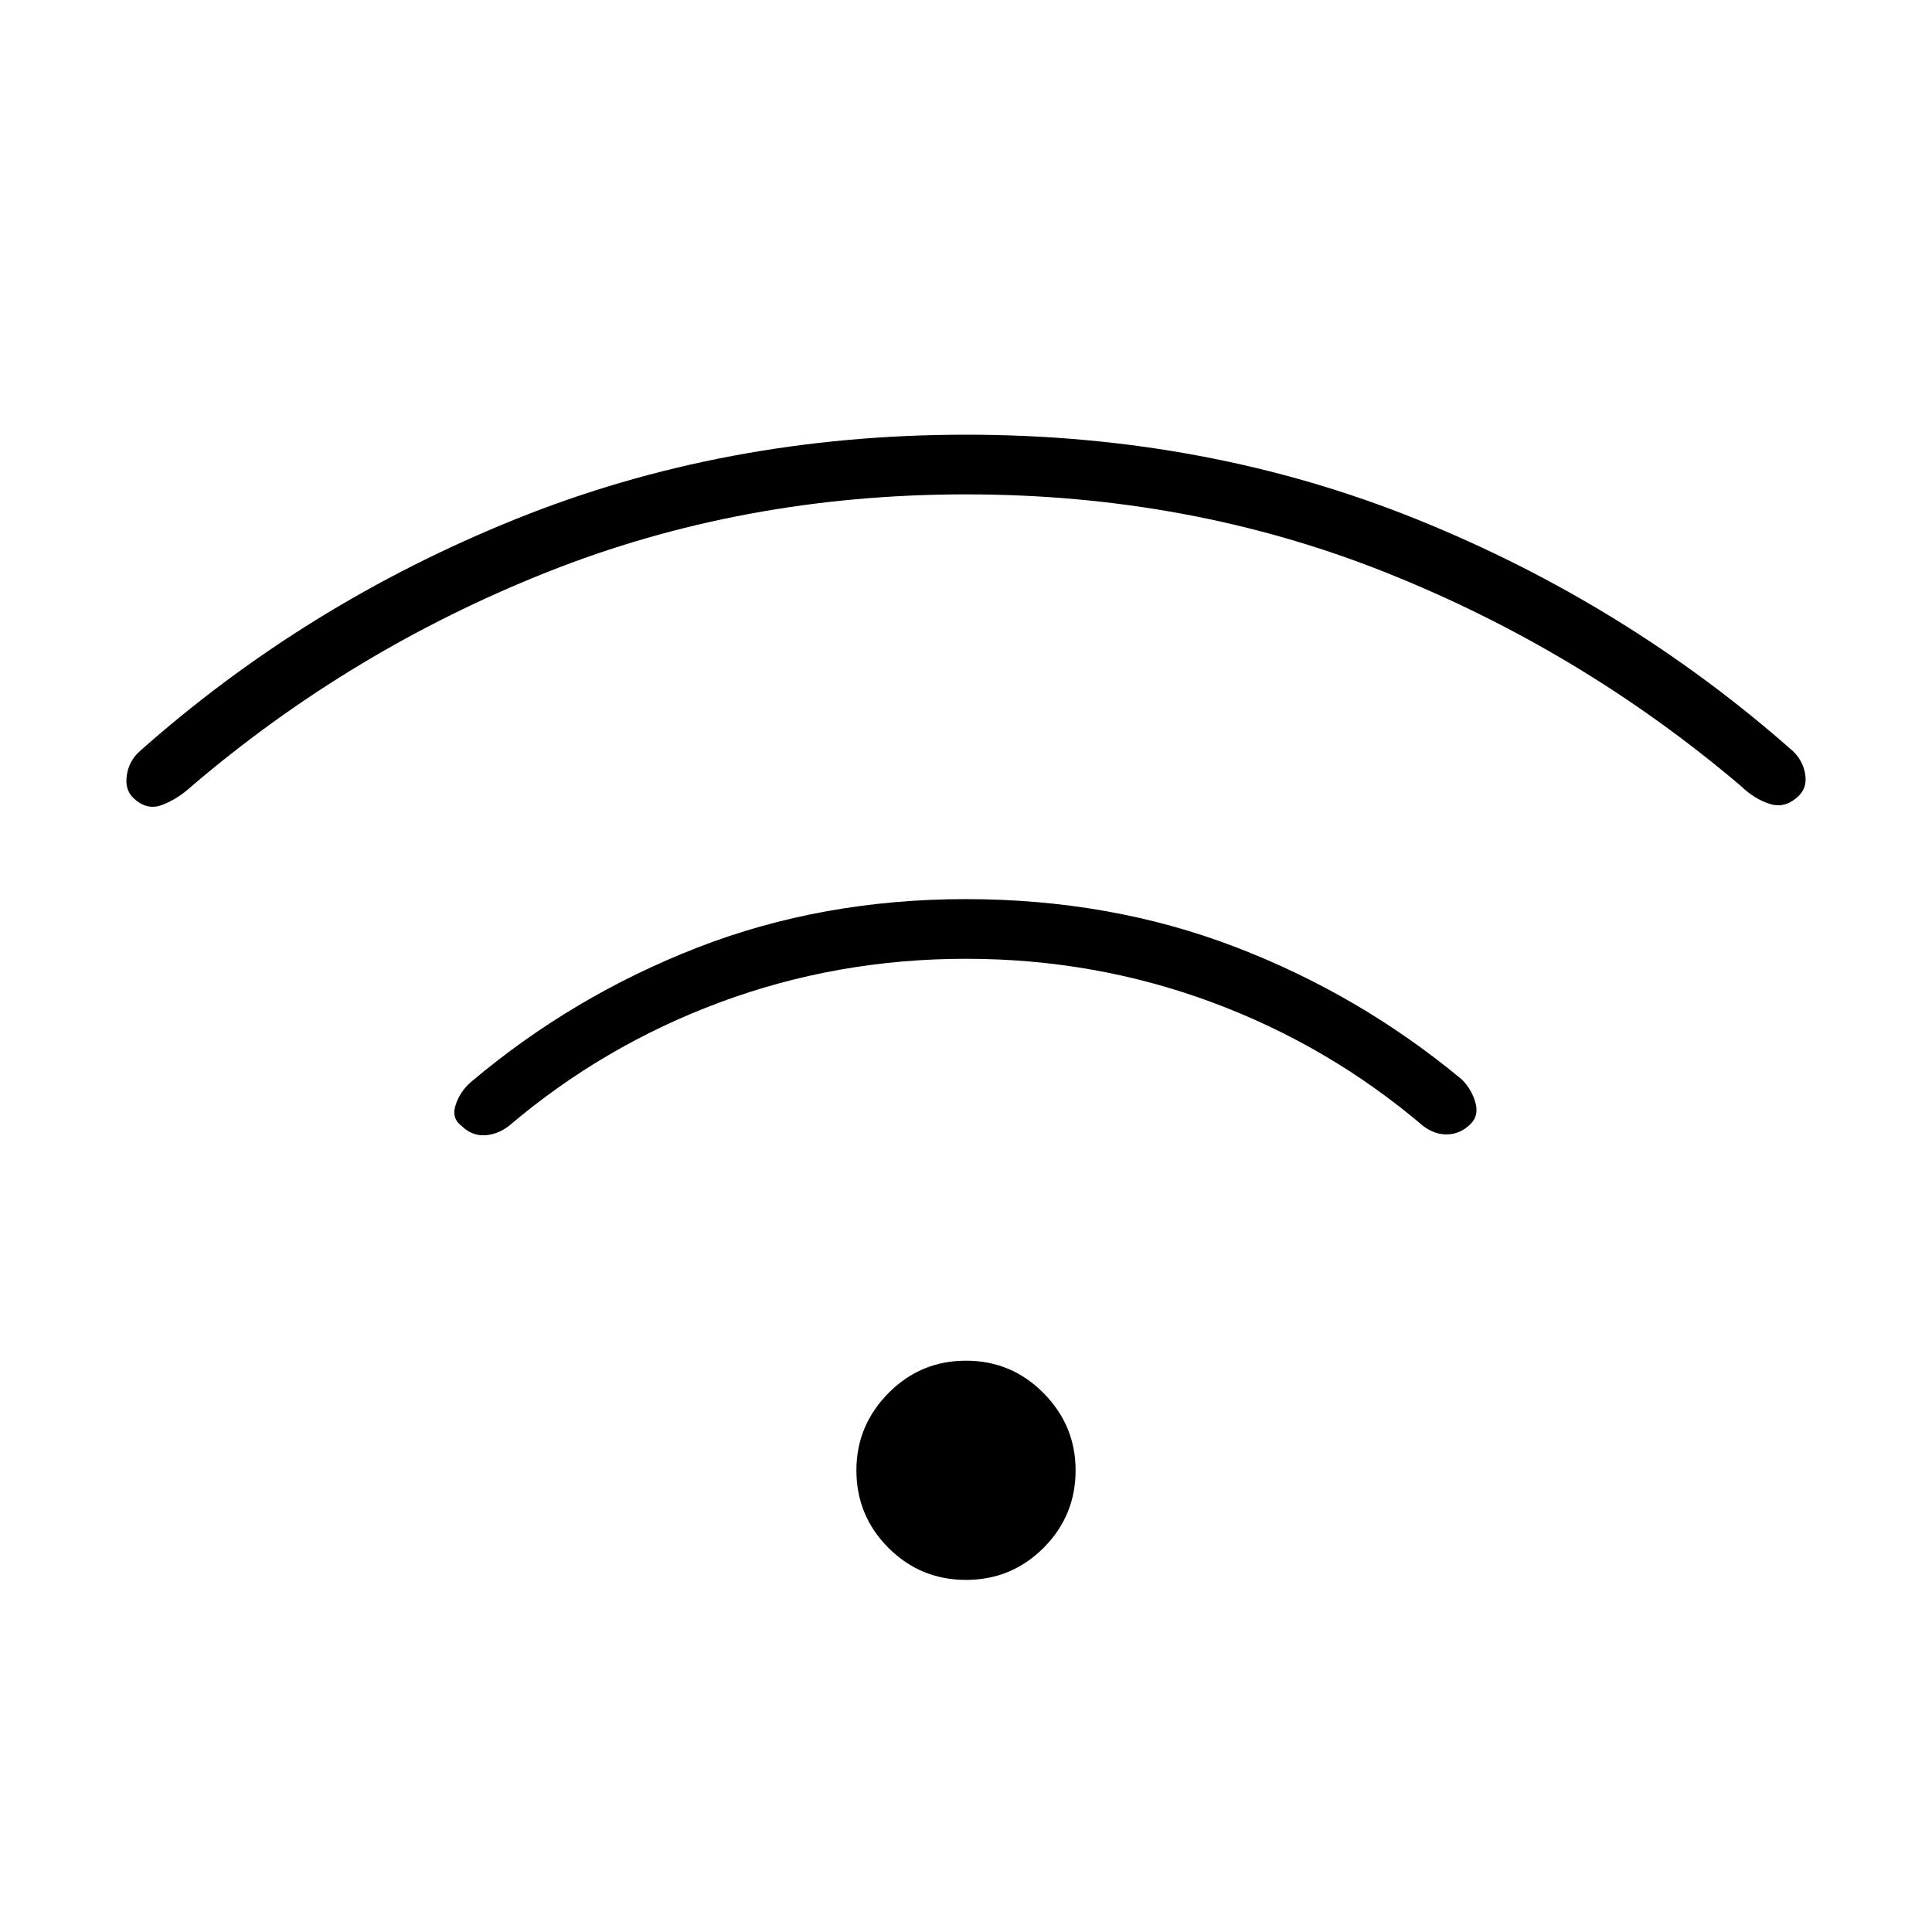 <svg xmlns="http://www.w3.org/2000/svg" height="20" viewBox="0 -960 960 960" width="20"><path d="M480-174.96q-22.62 0-38.54-15.92-15.92-15.93-15.92-38.54 0-22.23 15.92-38.35 15.92-16.11 38.54-16.11 22.62 0 38.54 16.11 15.92 16.12 15.92 38.35 0 22.61-15.92 38.54-15.92 15.92-38.54 15.92Zm0-338.27q71.65 0 133.6 23.69 61.94 23.69 112.82 65.96 4.89 4.96 6.7 11.43 1.8 6.46-2.35 10.61-4.92 4.92-11.25 5.21-6.33.29-12.21-4.05-47.08-40.08-105.23-61.64-58.16-21.56-122.08-21.56t-122.08 21.56q-58.15 21.56-105.23 61.64-5.88 4.34-12.21 4.5-6.33.15-11.25-4.77-5.04-3.77-2.79-10.43 2.25-6.65 7.52-11.23 50.5-42.65 112.44-66.79 61.95-24.13 133.6-24.13ZM480-744q119.85 0 224 42.04t187.04 115.31q4.88 4.8 5.94 11.32 1.06 6.52-2.98 10.56-6.69 6.69-14.46 4.27-7.77-2.42-14.42-8.88-79.58-67.58-176.81-106.27-97.23-38.7-208.31-38.7t-208.31 38.7q-97.23 38.69-176.42 106.27-7.04 6.46-14.81 9.38-7.77 2.92-14.46-3.77-4.04-4.04-2.98-11.06 1.06-7.02 6.33-11.82 82.5-73.27 186.65-115.31Q360.15-744 480-744Z"/></svg>